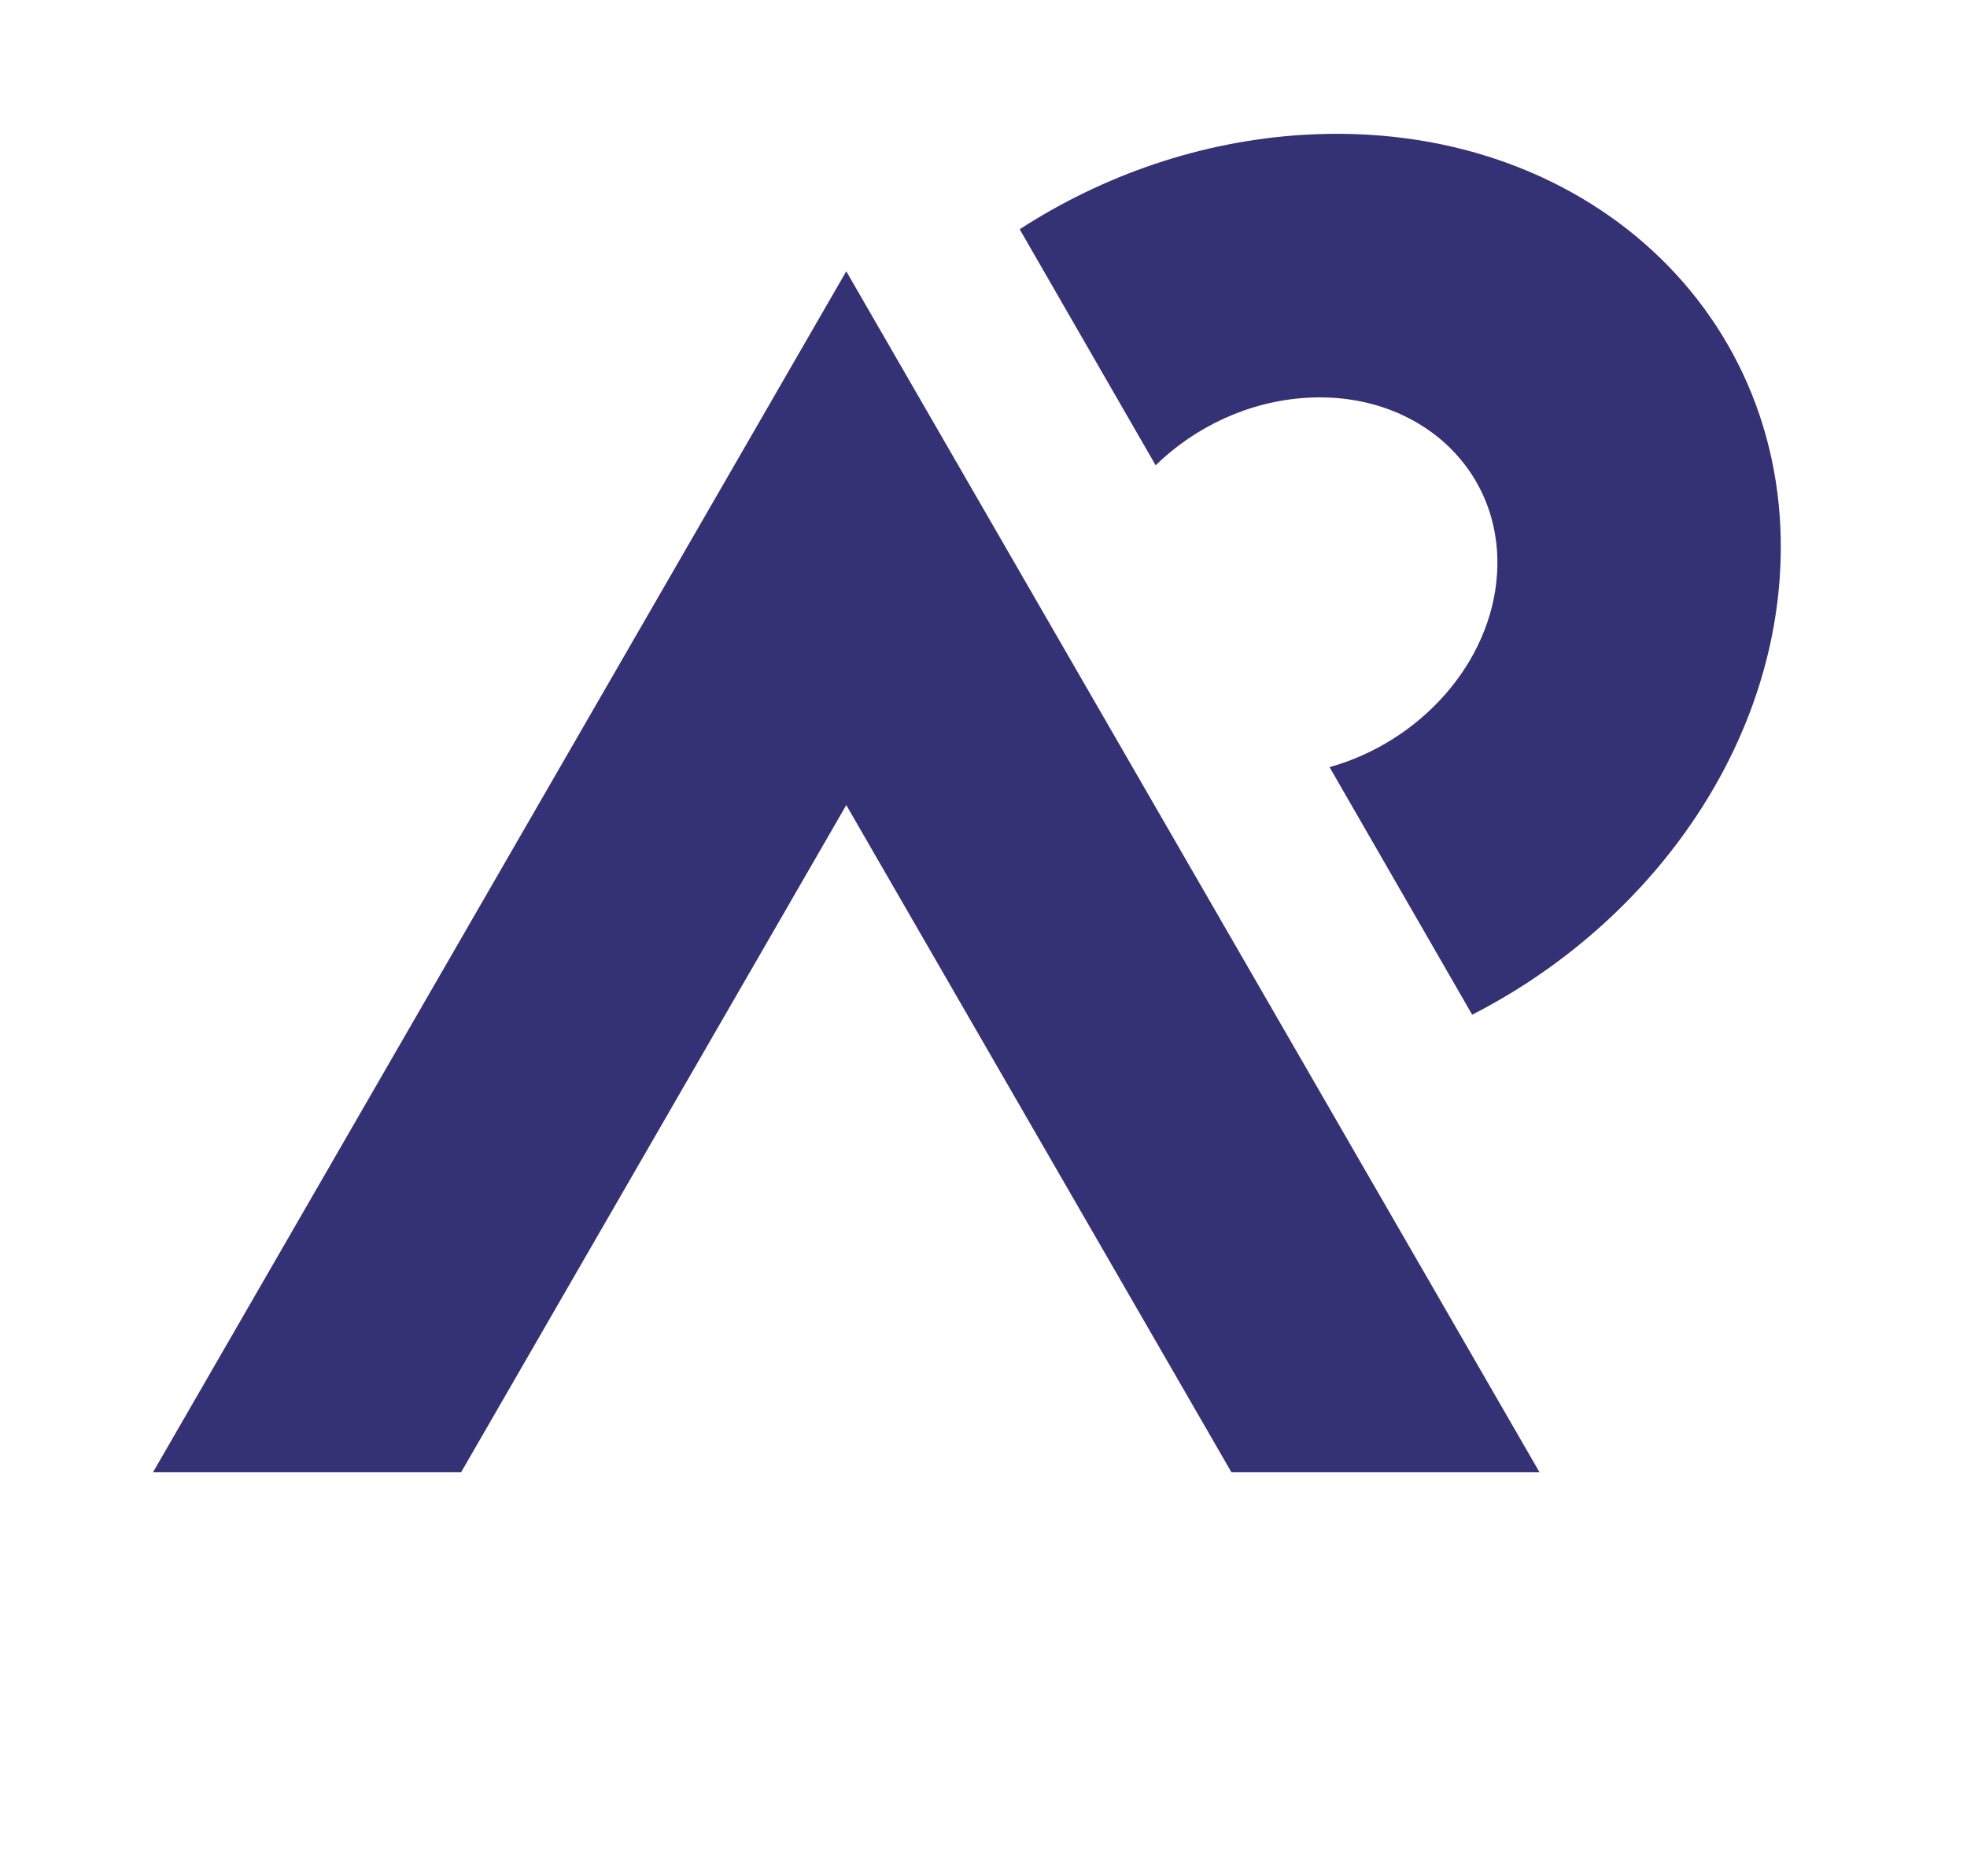 <svg width="43" height="41" viewBox="0 0 43 41" fill="none" xmlns="http://www.w3.org/2000/svg">
<path fill-rule="evenodd" clip-rule="evenodd" d="M22.291 5.011L25.263 10.17C26.123 9.332 27.296 8.771 28.559 8.695C31.009 8.546 32.875 10.272 32.726 12.55C32.599 14.496 31.043 16.215 29.065 16.768L32.183 22.179C35.925 20.265 38.645 16.62 38.909 12.585C39.281 6.89 34.617 2.575 28.493 2.947C26.243 3.084 24.109 3.834 22.291 5.011Z" fill="#353175"/>
<path fill-rule="evenodd" clip-rule="evenodd" d="M33.655 32.18L18.5 5.93L3.345 32.18H10.08L18.5 17.597L26.92 32.18H33.655Z" fill="#353175"/>
</svg>
